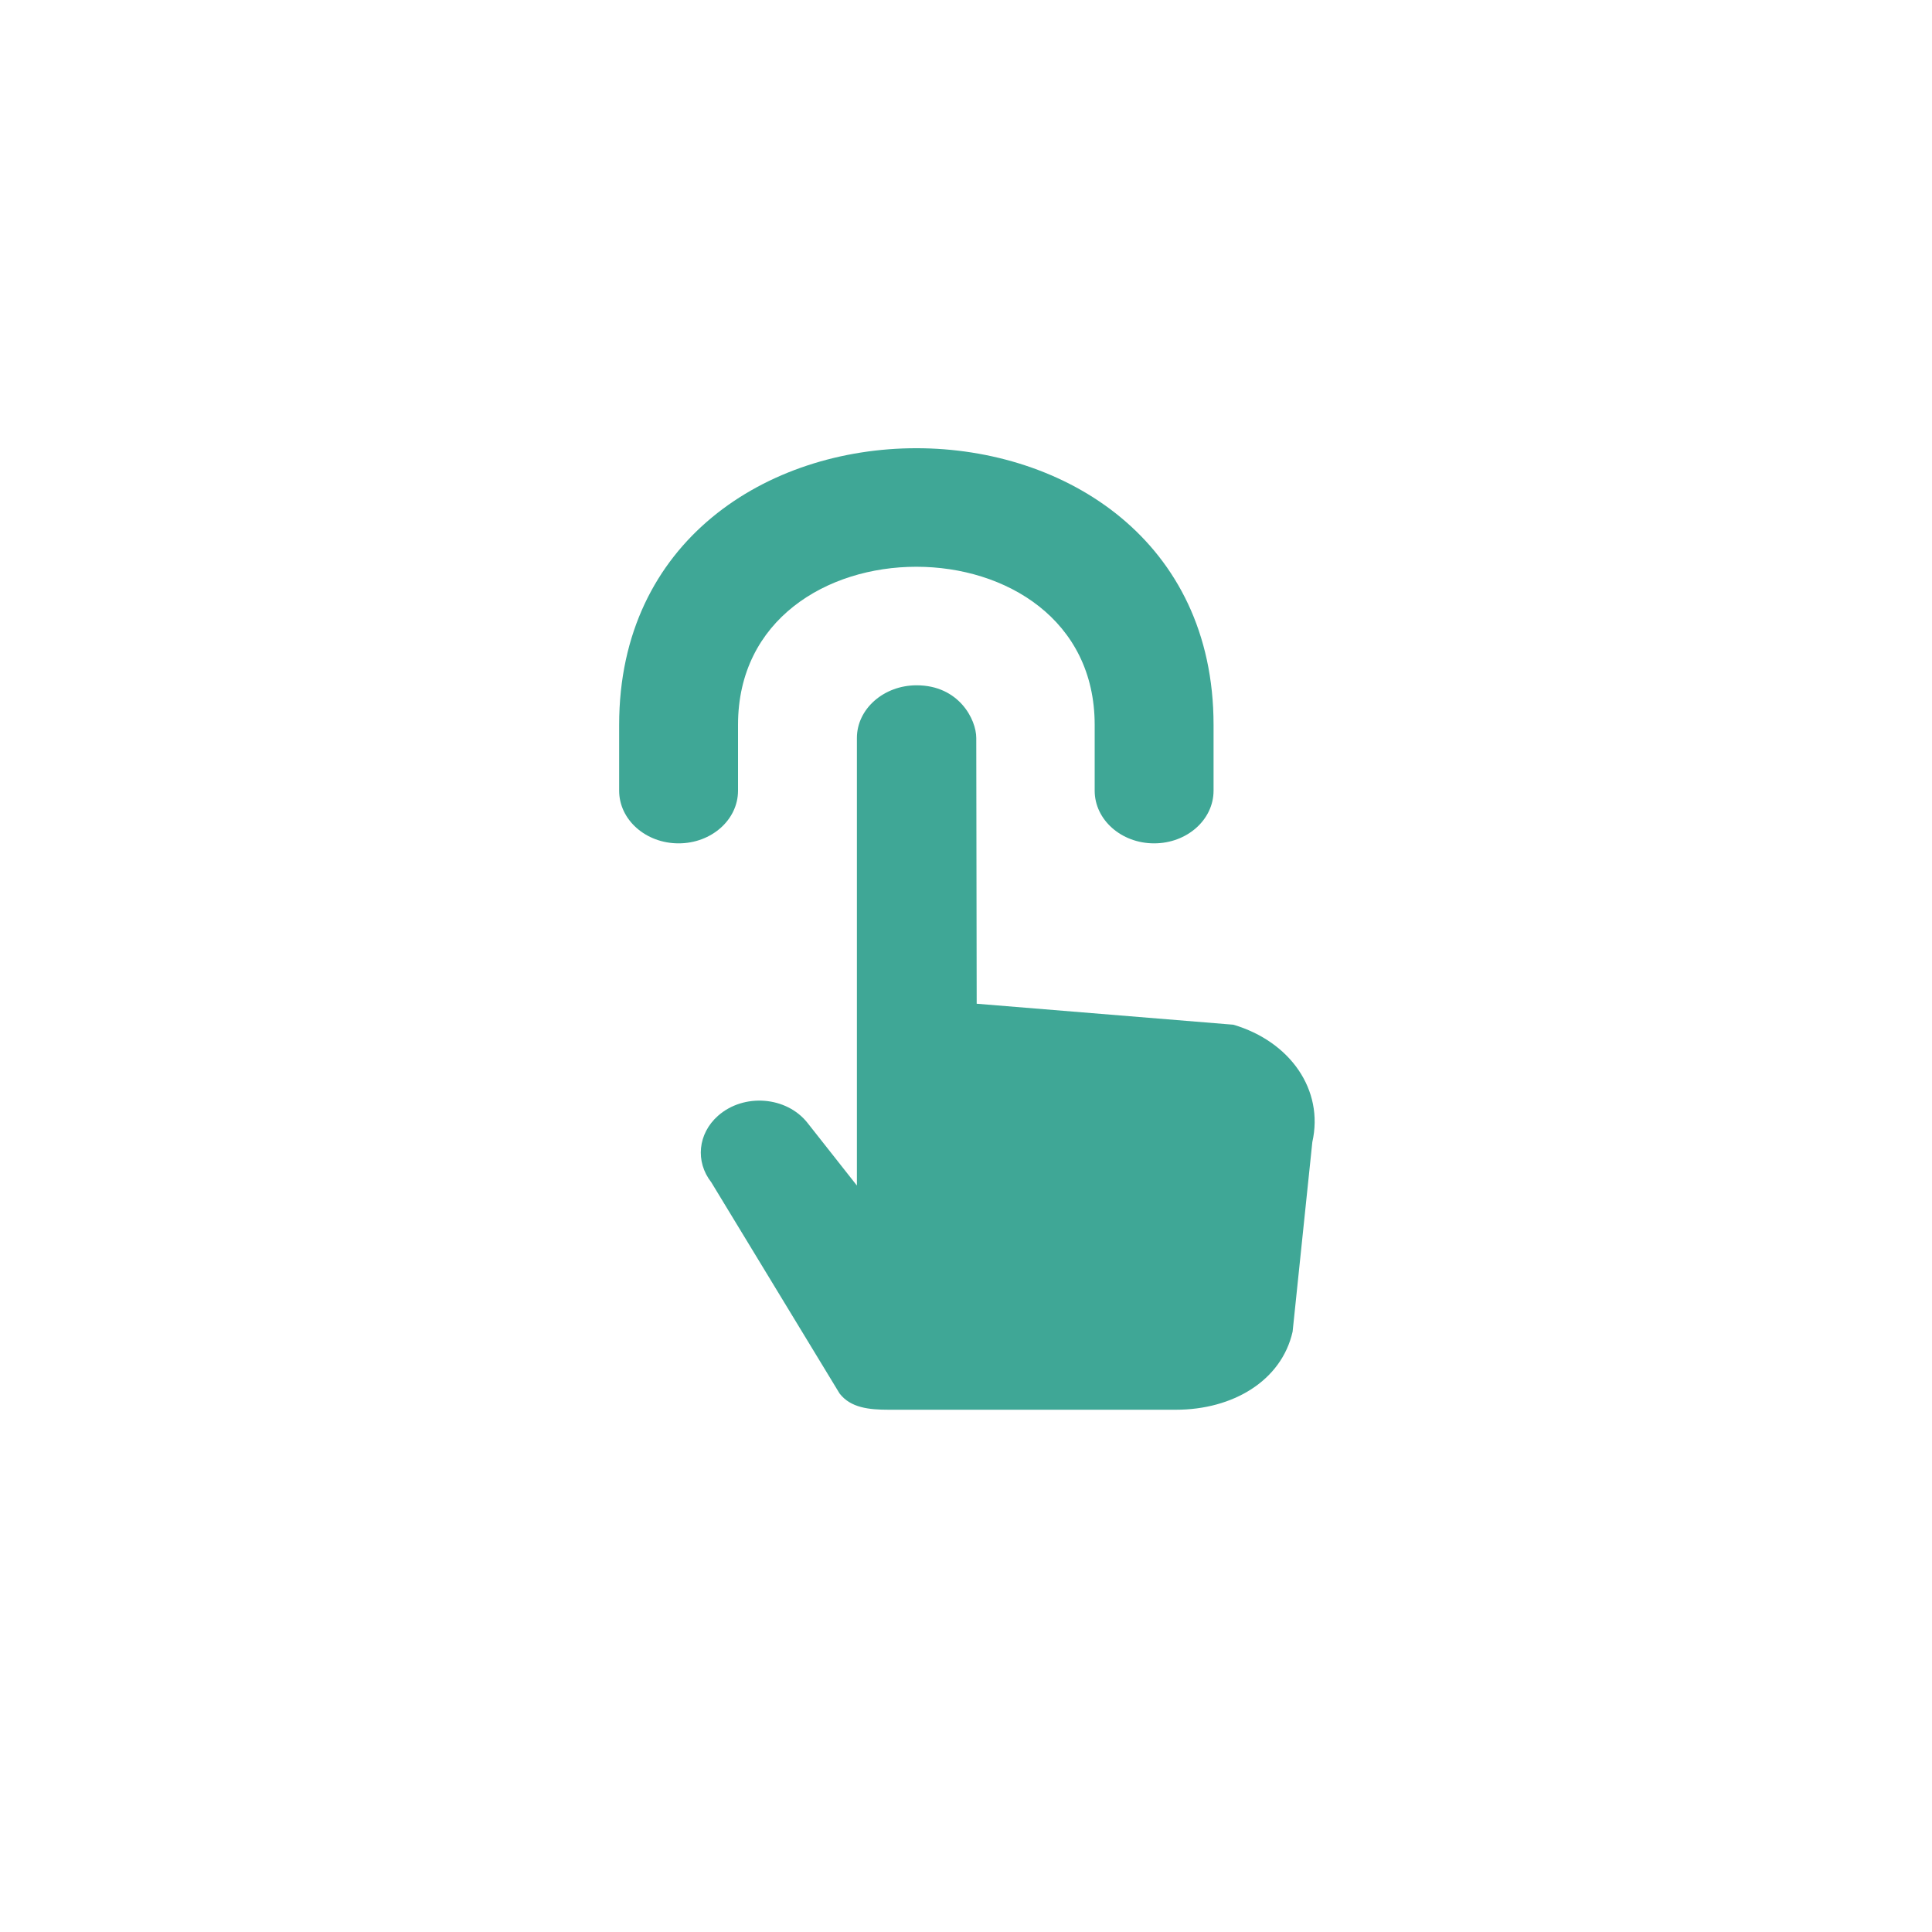 <svg xmlns="http://www.w3.org/2000/svg" xmlns:xlink="http://www.w3.org/1999/xlink" width="500" zoomAndPan="magnify" viewBox="0 0 375 375" height="500" preserveAspectRatio="xMidYMid meet" version="1.0"><defs><clipPath id="5d77cac7ef"><path d="M 120.176 87 L 255.176 87 L 255.176 273.688 L 120.176 273.688 Z M 120.176 87 " clip-rule="nonzero"/></clipPath></defs><rect x="-37.5" width="450" fill="#ffffff" y="-37.5" height="450" fill-opacity="1"/><rect x="-37.5" width="450" fill="#ffffff" y="-37.5" height="450" fill-opacity="1"/><g clip-path="url(#5d77cac7ef)"><path fill="#3fa796" d="M 239.391 198.895 L 189.574 194.824 L 189.492 143.242 C 189.492 139.633 186.113 133.016 177.91 133.016 C 171.539 133.016 166.324 137.598 166.324 143.242 L 166.324 230.113 L 156.715 217.926 C 152.641 212.793 144.359 212.148 139.352 216.586 C 135.461 220.043 134.922 225.473 138.059 229.48 L 162.969 270.488 C 165.125 273.262 168.68 273.629 172.477 273.629 L 228.258 273.629 C 239.266 273.629 248.738 268.023 250.895 258.473 L 254.723 221.668 C 257.008 211.555 250.434 202.156 239.391 198.895 M 131.715 163.695 C 125.344 163.695 120.176 159.125 120.176 153.469 L 120.176 140.688 C 120.176 69.102 235.551 69.102 235.551 140.688 L 235.551 153.469 C 235.551 159.125 230.379 163.695 224.012 163.695 C 217.645 163.695 212.477 159.125 212.477 153.469 L 212.477 140.688 C 212.477 99.781 143.25 99.781 143.25 140.688 L 143.25 153.469 C 143.25 159.125 138.082 163.695 131.715 163.695 " fill-opacity="1" fill-rule="evenodd"/></g></svg>